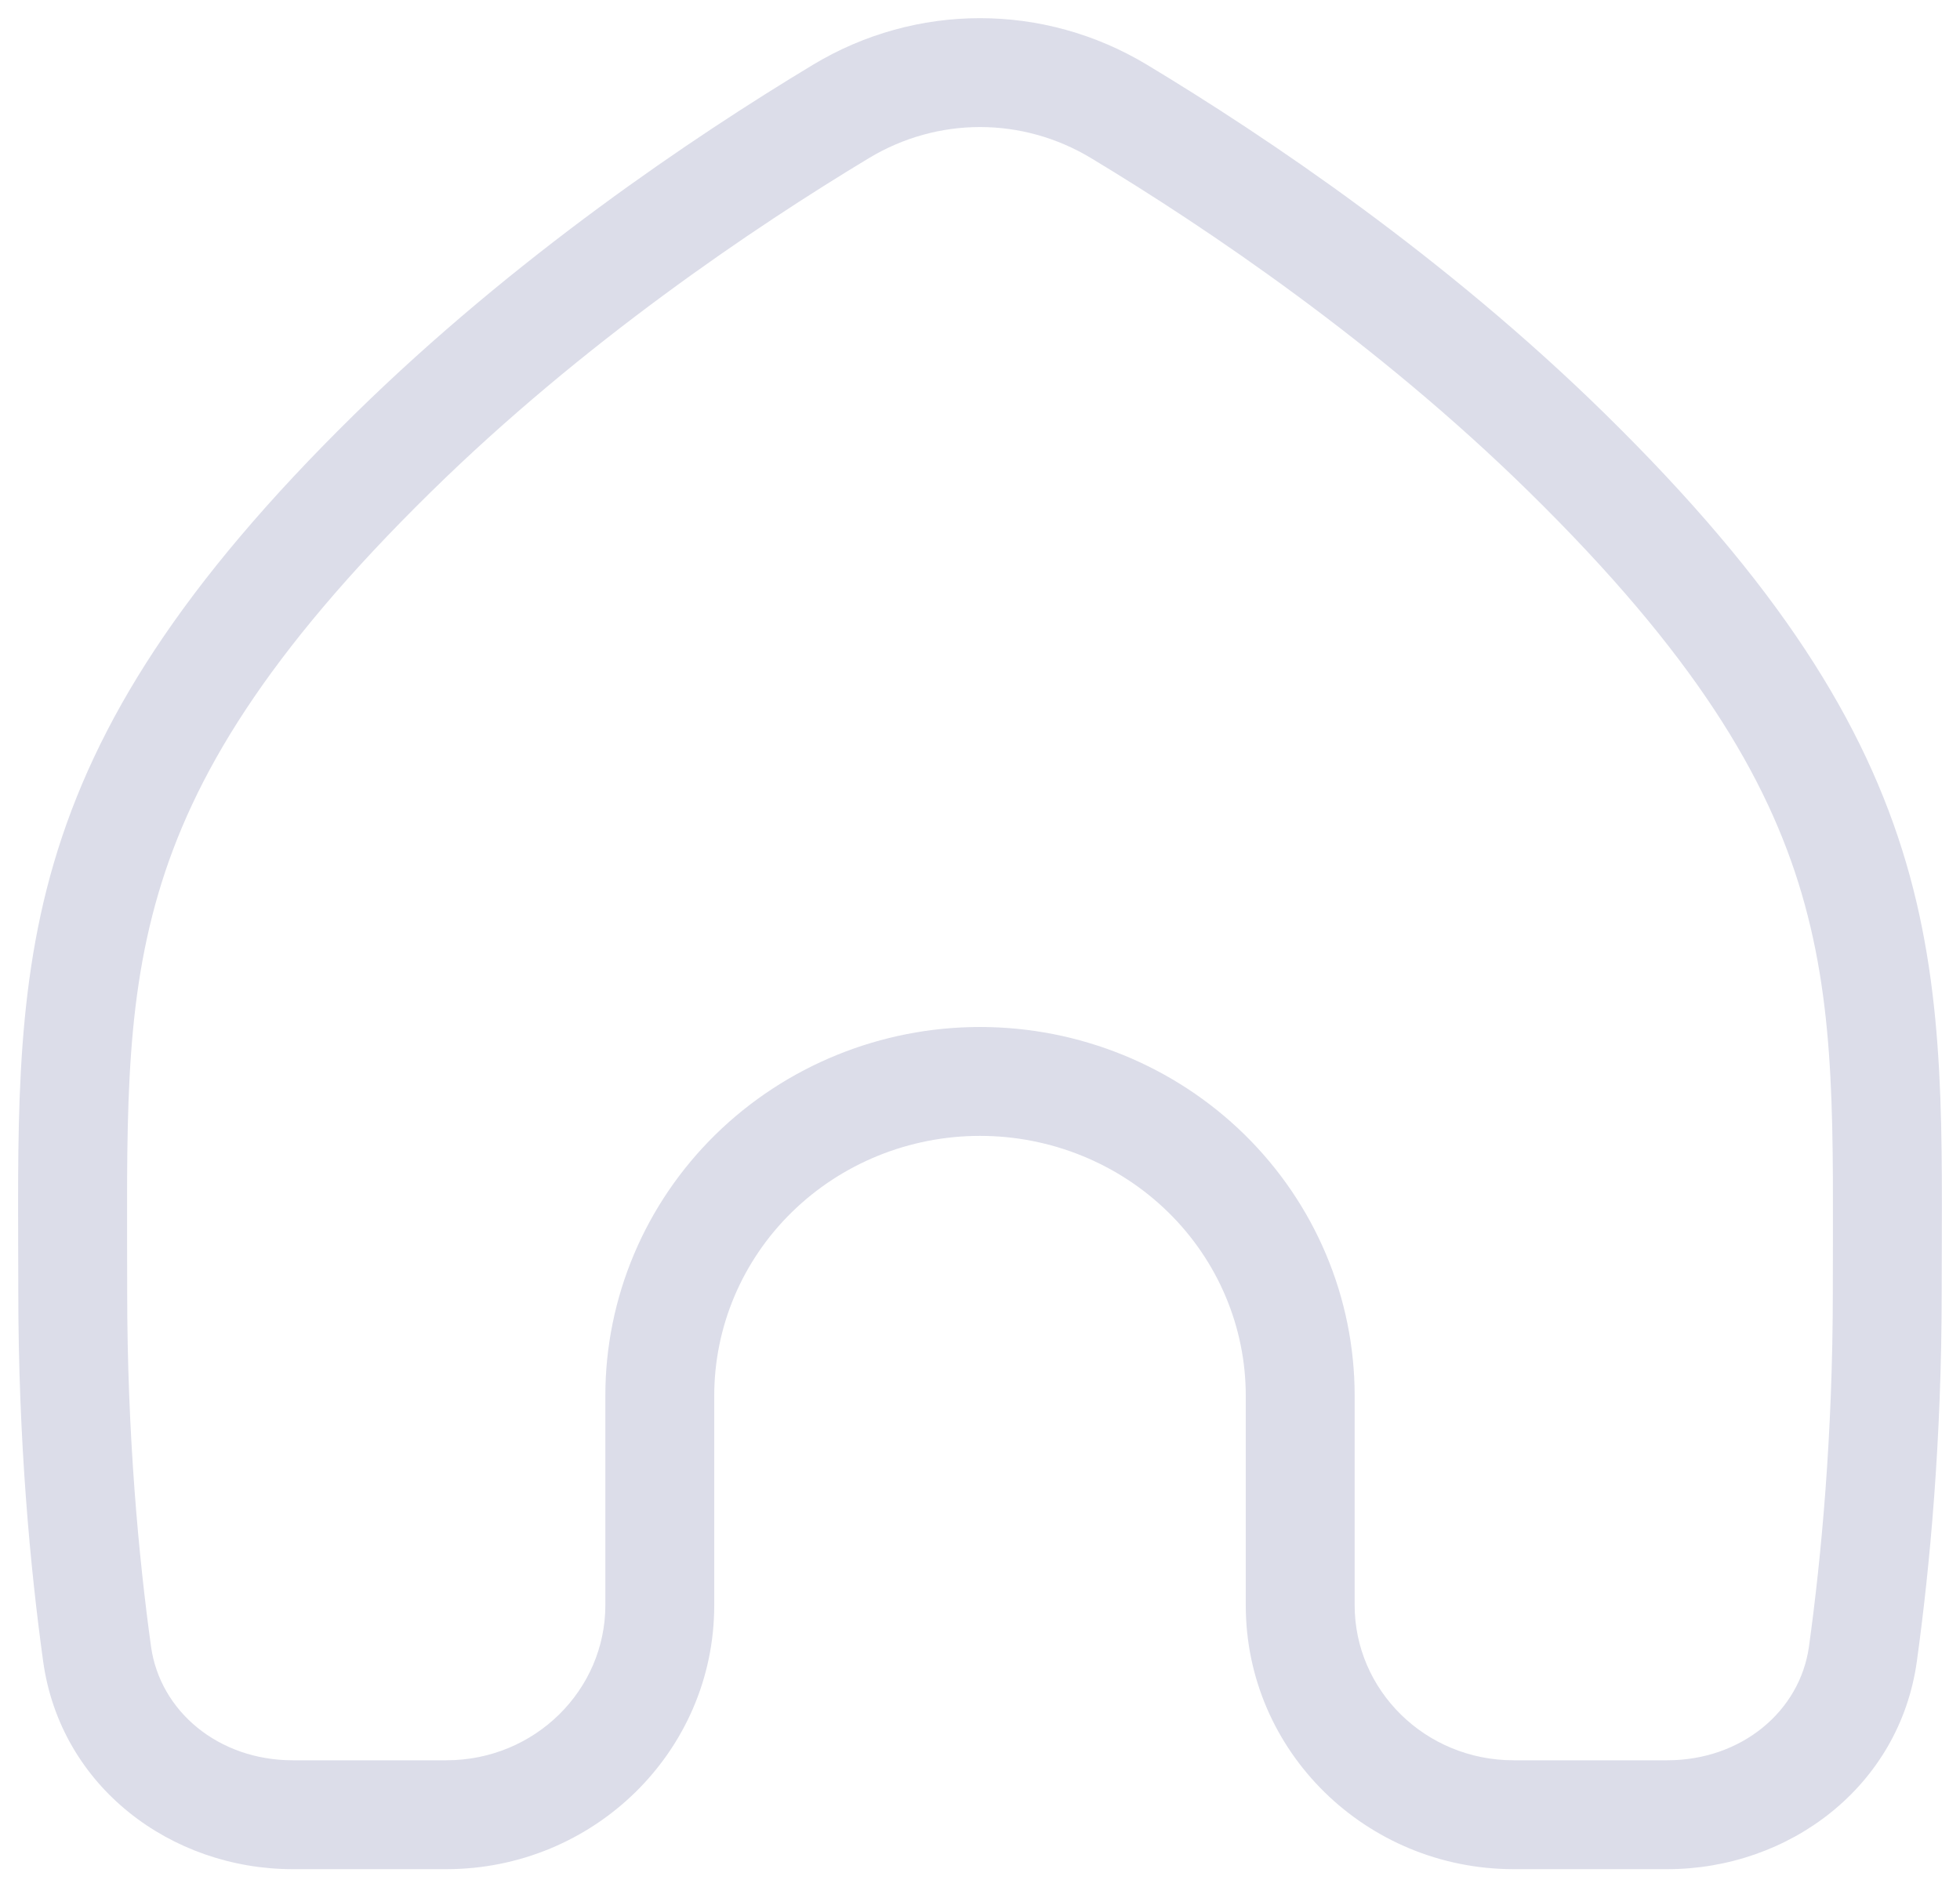<svg width="27" height="26" viewBox="0 0 27 26" fill="none" xmlns="http://www.w3.org/2000/svg">
<path d="M16.619 16.166L17.144 15.63L17.144 15.63L16.619 16.166ZM1.002 17.784L0.252 17.784L1.002 17.784ZM1.337 22.782L2.08 22.68L1.337 22.782ZM25.663 22.782L24.92 22.68L25.663 22.782ZM11.585 1.535L11.972 2.177L11.585 1.535ZM15.415 1.535L15.802 0.893L15.802 0.893L15.415 1.535ZM22.967 24.25H20.852V25.75H22.967V24.25ZM18.661 22.114V19.227H17.161V22.114H18.661ZM18.661 19.227C18.661 17.875 18.114 16.582 17.144 15.63L16.094 16.701C16.779 17.373 17.161 18.282 17.161 19.227H18.661ZM17.144 15.63C16.175 14.68 14.864 14.148 13.5 14.148V15.648C14.475 15.648 15.408 16.028 16.094 16.701L17.144 15.63ZM13.5 14.148C12.136 14.148 10.825 14.68 9.856 15.63L10.906 16.701C11.592 16.028 12.525 15.648 13.5 15.648V14.148ZM9.856 15.63C8.886 16.582 8.339 17.875 8.339 19.227H9.839C9.839 18.282 10.221 17.373 10.906 16.701L9.856 15.63ZM8.339 19.227V22.114H9.839V19.227H8.339ZM6.148 24.25H4.033V25.75H6.148V24.25ZM11.198 0.893C9.547 1.888 7.094 3.538 4.888 5.703L5.939 6.774C8.03 4.721 10.376 3.139 11.972 2.177L11.198 0.893ZM22.112 5.703C19.906 3.538 17.453 1.888 15.802 0.893L15.028 2.177C16.624 3.139 18.97 4.721 21.061 6.774L22.112 5.703ZM2.08 22.68C1.912 21.461 1.752 19.779 1.752 17.784L0.252 17.784C0.252 19.858 0.418 21.609 0.594 22.884L2.08 22.68ZM25.248 17.784C25.248 19.779 25.088 21.461 24.92 22.68L26.406 22.884C26.582 21.609 26.748 19.858 26.748 17.784H25.248ZM4.888 5.703C2.501 8.046 1.309 9.956 0.741 11.891C0.183 13.793 0.252 15.666 0.252 17.784L1.752 17.784C1.752 15.572 1.698 13.959 2.18 12.314C2.653 10.702 3.667 9.004 5.939 6.774L4.888 5.703ZM26.748 17.784C26.748 15.666 26.817 13.793 26.259 11.891C25.691 9.956 24.499 8.046 22.112 5.703L21.061 6.774C23.333 9.004 24.347 10.702 24.82 12.314C25.302 13.959 25.248 15.572 25.248 17.784H26.748ZM4.033 24.25C3.009 24.25 2.203 23.573 2.08 22.68L0.594 22.884C0.833 24.616 2.359 25.75 4.033 25.75V24.25ZM8.339 22.114C8.339 23.28 7.371 24.25 6.148 24.25V25.75C8.173 25.75 9.839 24.135 9.839 22.114H8.339ZM20.852 24.25C19.628 24.25 18.661 23.28 18.661 22.114H17.161C17.161 24.135 18.826 25.75 20.852 25.75V24.25ZM22.967 25.75C24.641 25.75 26.167 24.616 26.406 22.884L24.92 22.68C24.797 23.573 23.991 24.25 22.967 24.25V25.75ZM11.972 2.177C12.917 1.608 14.083 1.608 15.028 2.177L15.802 0.893C14.381 0.036 12.619 0.036 11.198 0.893L11.972 2.177Z" fill="#DCDDE9"/>
</svg>
